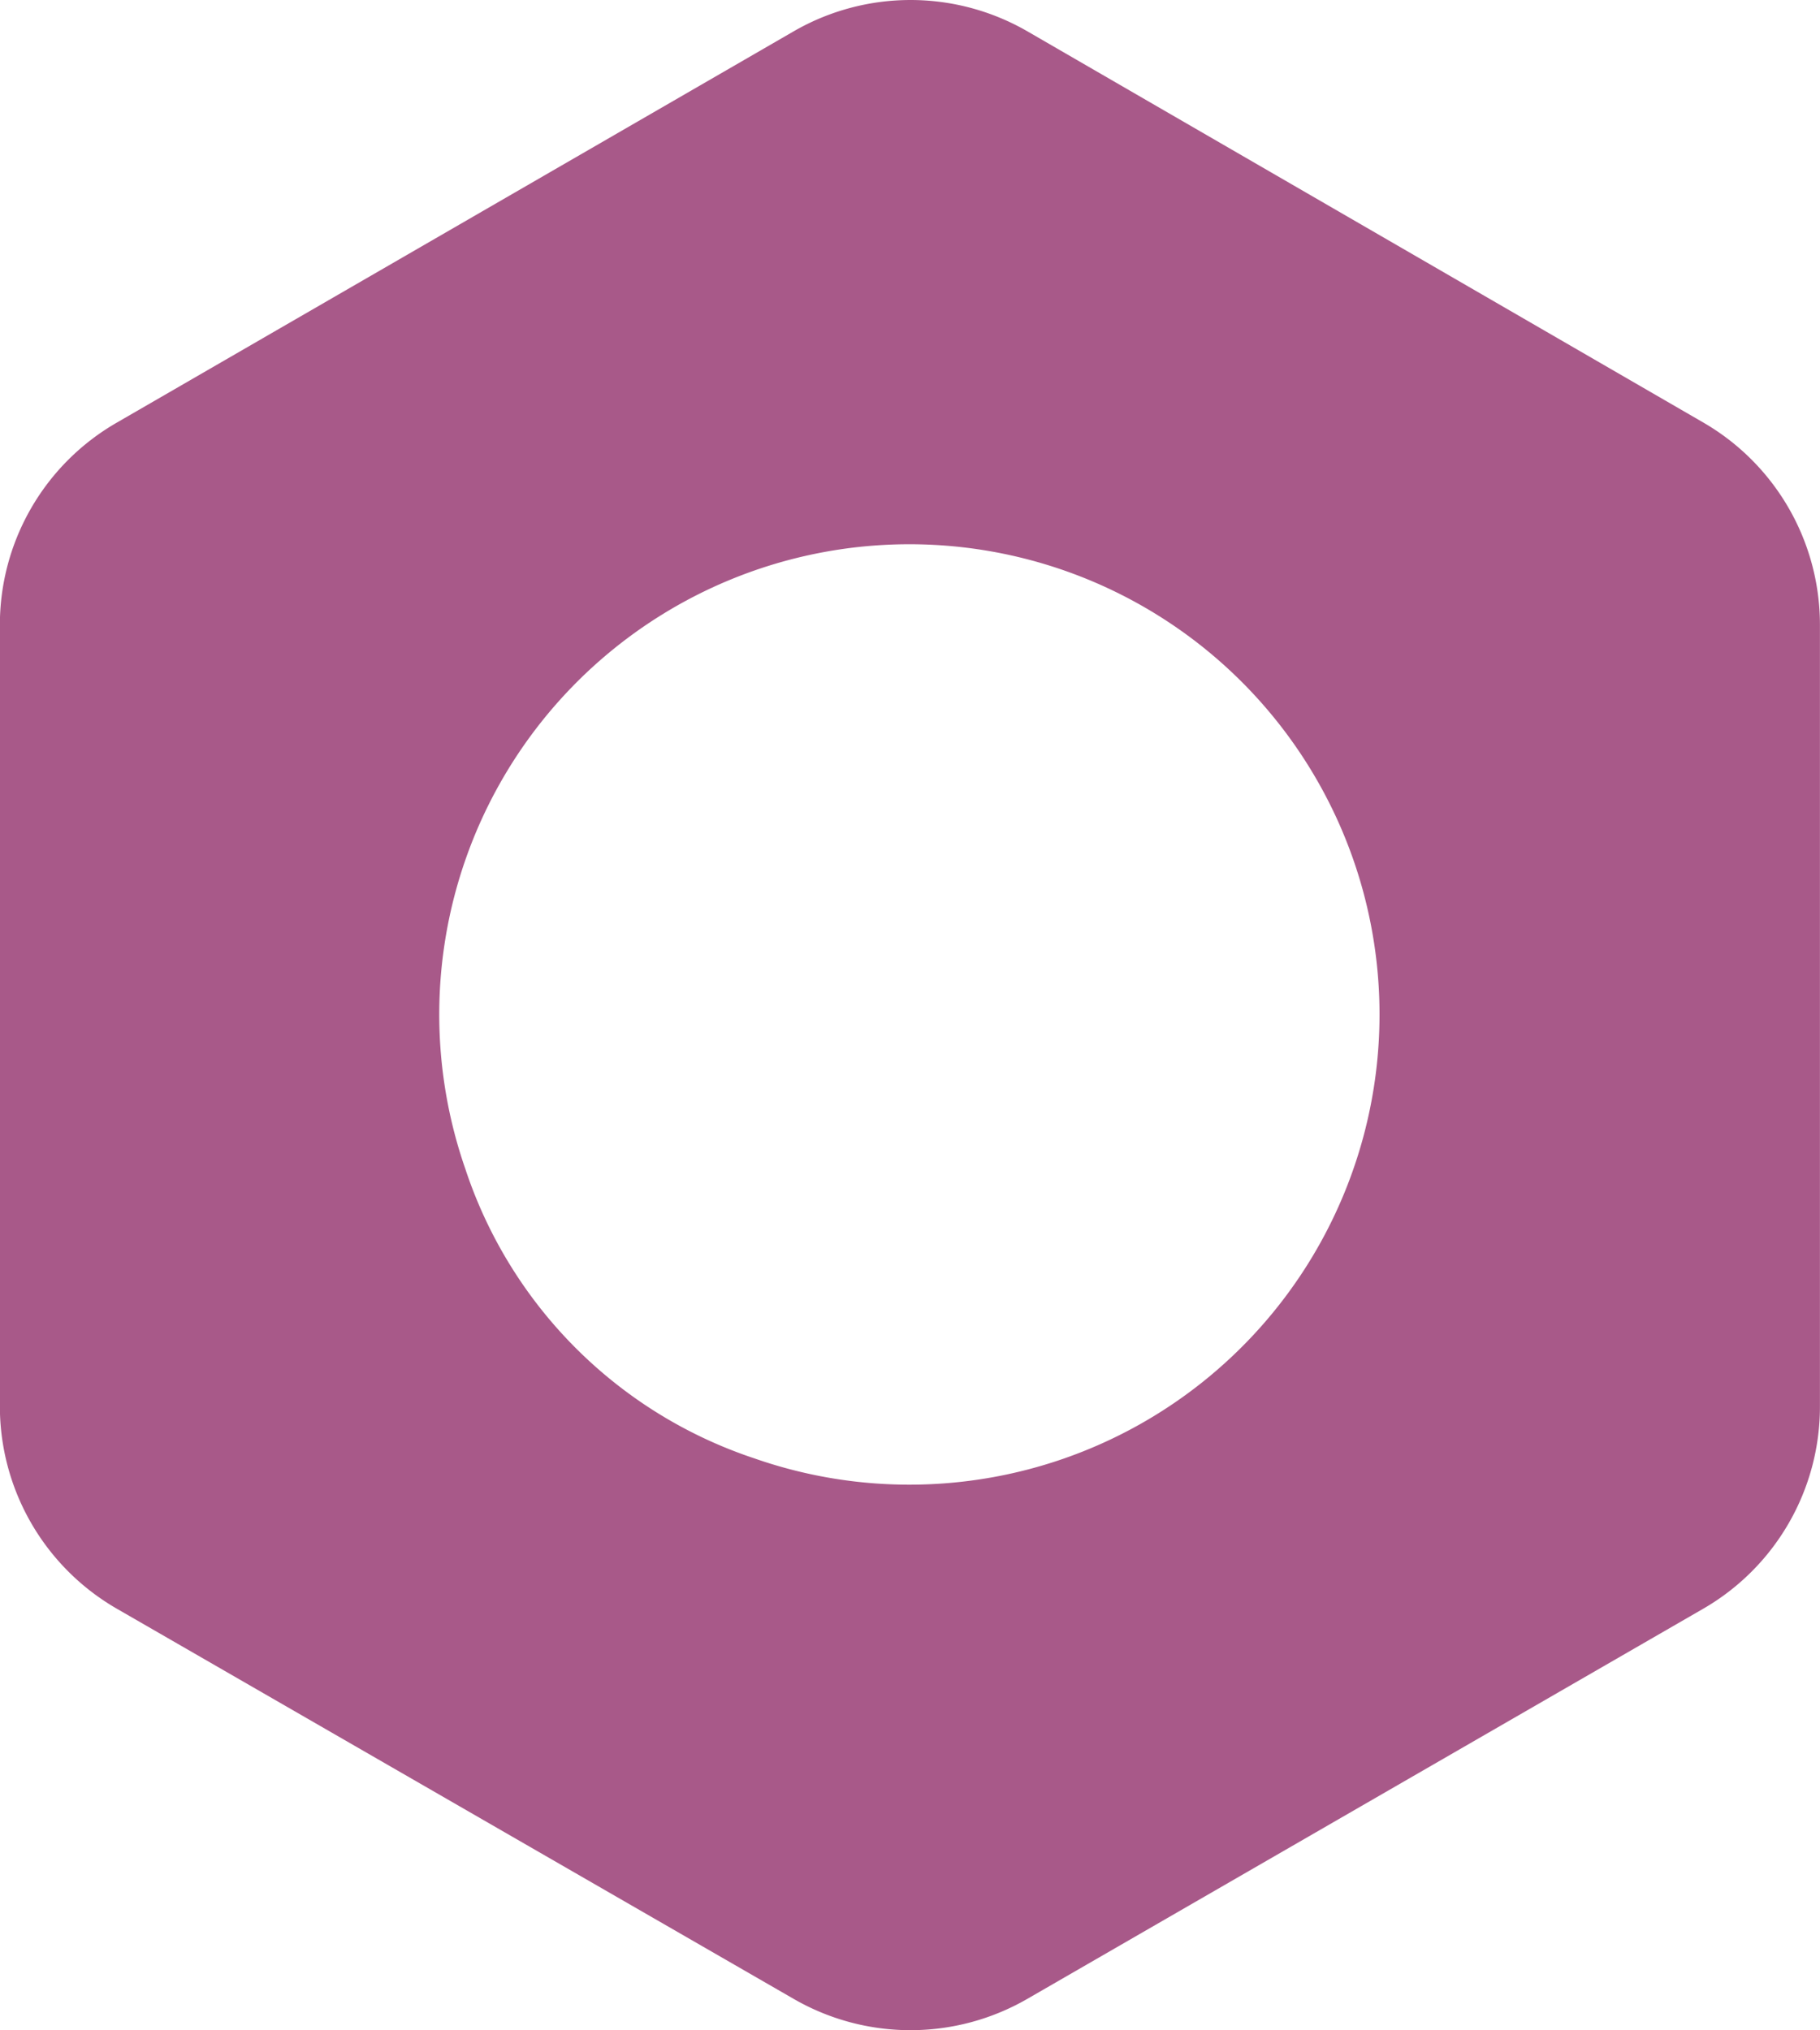 <svg xmlns="http://www.w3.org/2000/svg" width="59.183" height="66.002" viewBox="0 0 59.183 66.002">
  <path id="settings" d="M197.273,267.894l-22.017,12.726a7.584,7.584,0,0,0-3.8,6.571V312.6a7.6,7.6,0,0,0,3.8,6.58l22.017,12.69a7.6,7.6,0,0,0,7.588,0l21.98-12.685a7.587,7.587,0,0,0,3.8-6.575V287.191a7.6,7.6,0,0,0-3.792-6.575L204.875,267.9A7.6,7.6,0,0,0,197.273,267.894Zm-1.282,46.4a14.82,14.82,0,0,1-9.4-9.414,15.288,15.288,0,1,1,9.4,9.414Z" transform="translate(-171.46 -266.878)" fill="#a85989"/>
</svg>
